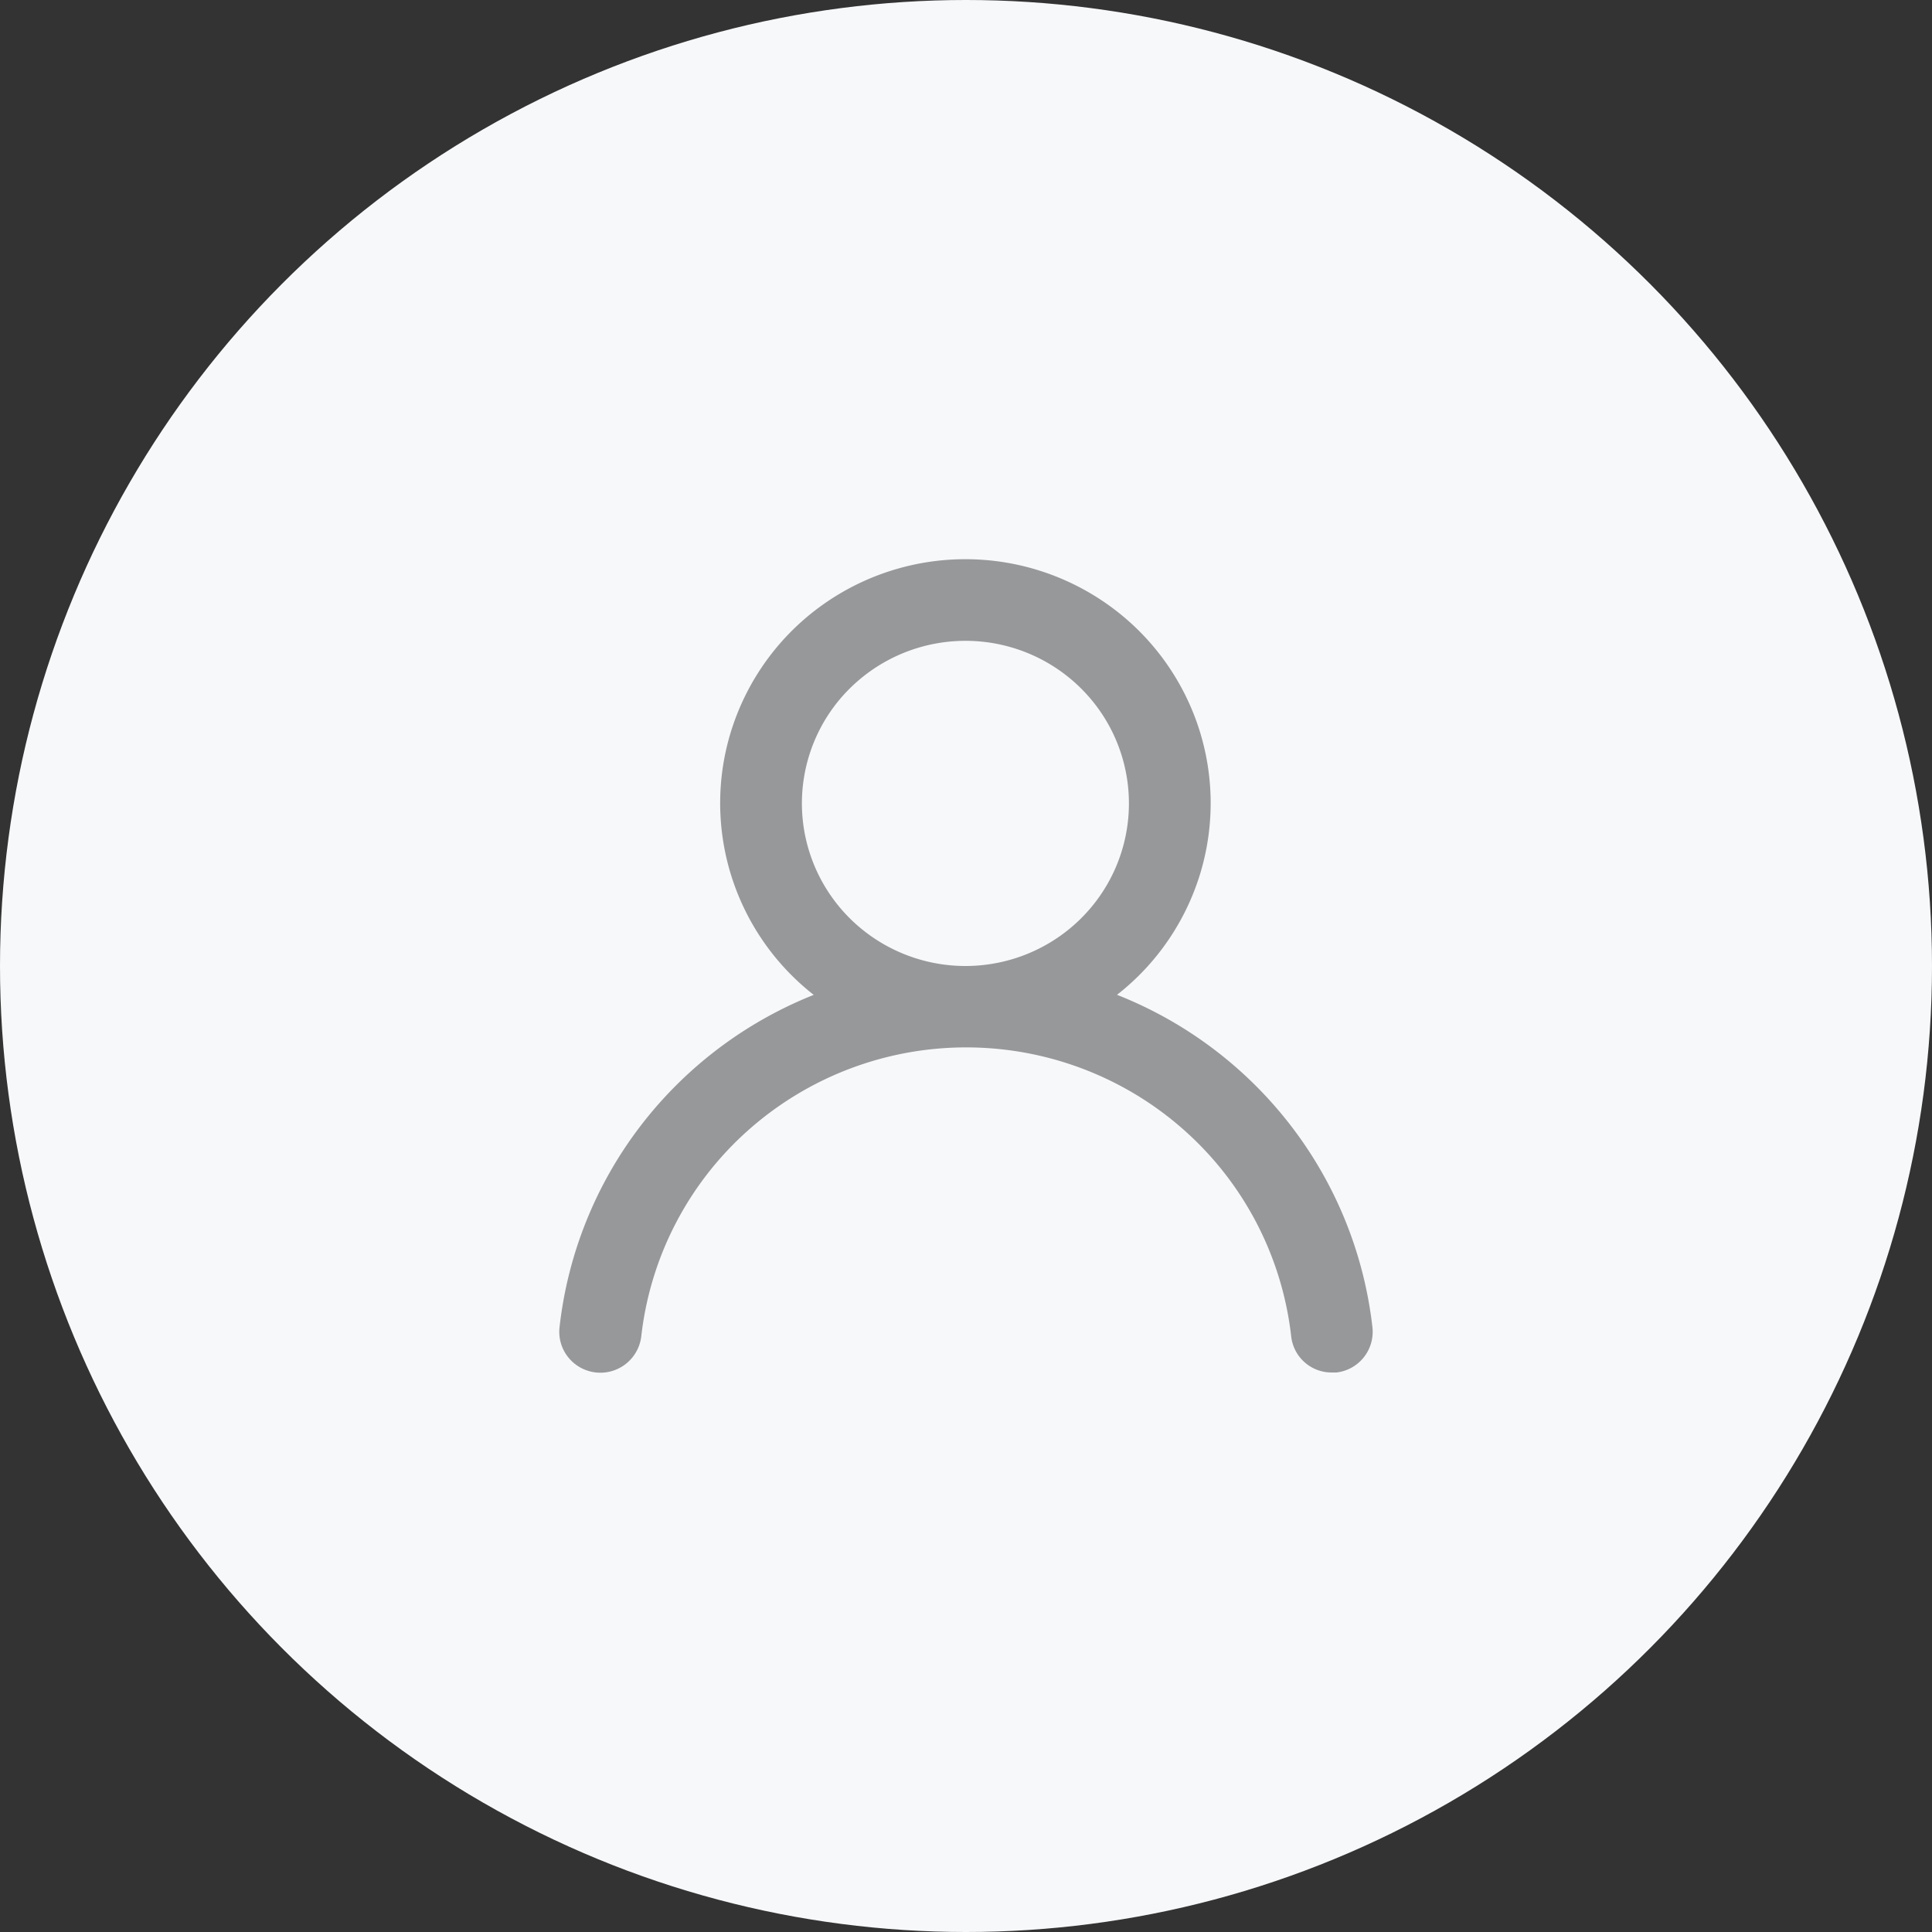 <svg width="38" height="38" fill="none" xmlns="http://www.w3.org/2000/svg"><rect width="100%" height="100%" fill="#333333" stroke="none"/><circle cx="19" cy="19" r="19" fill="#F7F8FA"/><path d="M21.97 19.567a4.797 4.797 0 0 0 1.647-2.419 4.772 4.772 0 0 0-.07-2.92 4.8 4.8 0 0 0-1.761-2.339 4.842 4.842 0 0 0-5.596 0 4.8 4.8 0 0 0-1.76 2.339 4.773 4.773 0 0 0-.07 2.92 4.797 4.797 0 0 0 1.645 2.42 8.034 8.034 0 0 0-3.41 2.582 7.971 7.971 0 0 0-1.59 3.958.8.8 0 0 0 .173.59.81.81 0 0 0 1.435-.414 6.384 6.384 0 0 1 2.105-4.055 6.451 6.451 0 0 1 4.286-1.628c1.582 0 3.108.58 4.287 1.628a6.385 6.385 0 0 1 2.105 4.055.798.798 0 0 0 .803.711h.089a.805.805 0 0 0 .707-.88 7.971 7.971 0 0 0-1.599-3.966 8.034 8.034 0 0 0-3.425-2.582ZM18.989 19a3.229 3.229 0 0 1-1.787-.54 3.201 3.201 0 0 1-1.184-1.434 3.182 3.182 0 0 1 .697-3.486 3.233 3.233 0 0 1 3.504-.693c.588.242 1.09.652 1.444 1.178a3.186 3.186 0 0 1-.4 4.038c-.603.6-1.421.937-2.274.937Z" fill="#979899"/></svg>